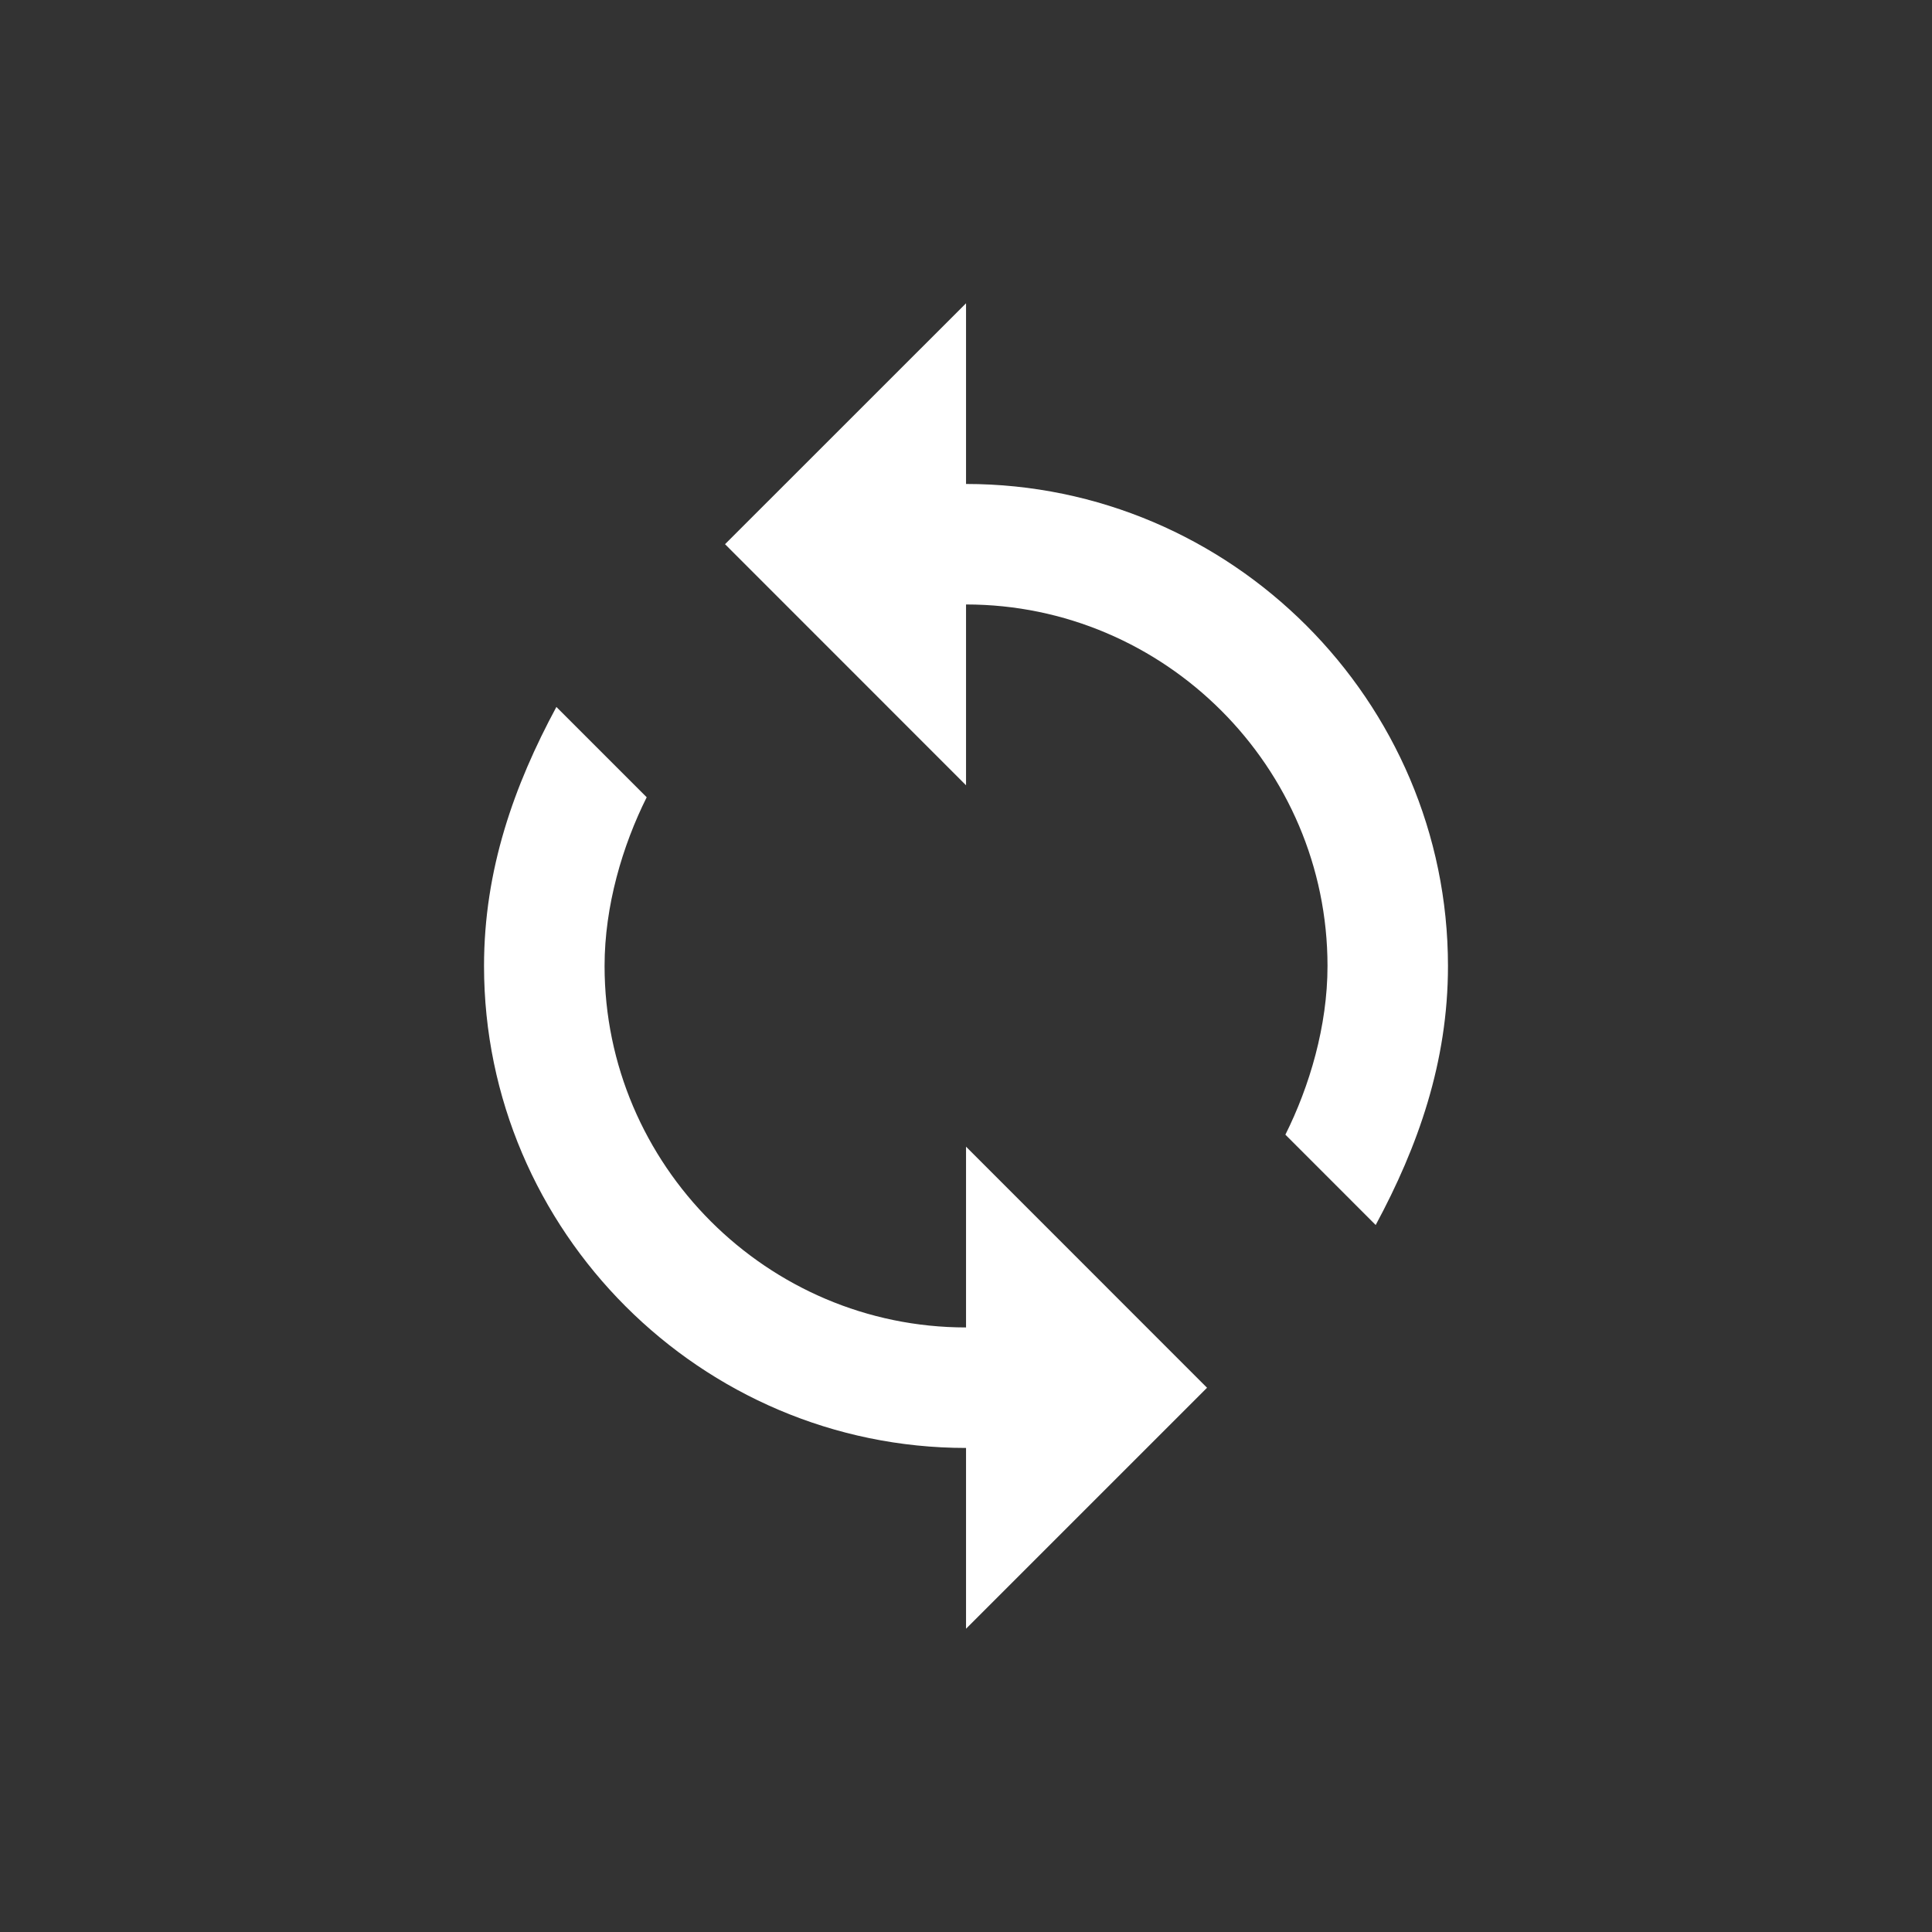 <?xml version="1.0" standalone="no"?><!DOCTYPE svg PUBLIC "-//W3C//DTD SVG 1.1//EN" "http://www.w3.org/Graphics/SVG/1.1/DTD/svg11.dtd"><svg class="icon" width="200px" height="200.00px" viewBox="0 0 1024 1024" version="1.1" xmlns="http://www.w3.org/2000/svg"><rect x="0" y="0" width="1024" height="1024" fill="#333333" stroke="none"/><path fill="#ffffff" d="M512.021 256.514l0-95.771-127.737 127.695 127.737 127.78 0-95.835c105.37 0 191.585 86.215 191.585 191.606 0 31.903-9.557 63.848-22.325 89.408l47.864 47.885c22.367-41.522 38.311-86.215 38.311-137.294C767.455 371.483 652.528 256.514 512.021 256.514M512.021 703.575c-105.412 0-191.585-86.216-191.585-191.585 0-31.924 9.557-63.869 22.325-89.429l-47.864-47.864c-22.367 41.522-38.352 86.194-38.352 137.293 0 140.507 114.968 255.454 255.476 255.454l0 95.813 127.737-127.717-127.737-127.78L512.02 703.575z" /></svg>
